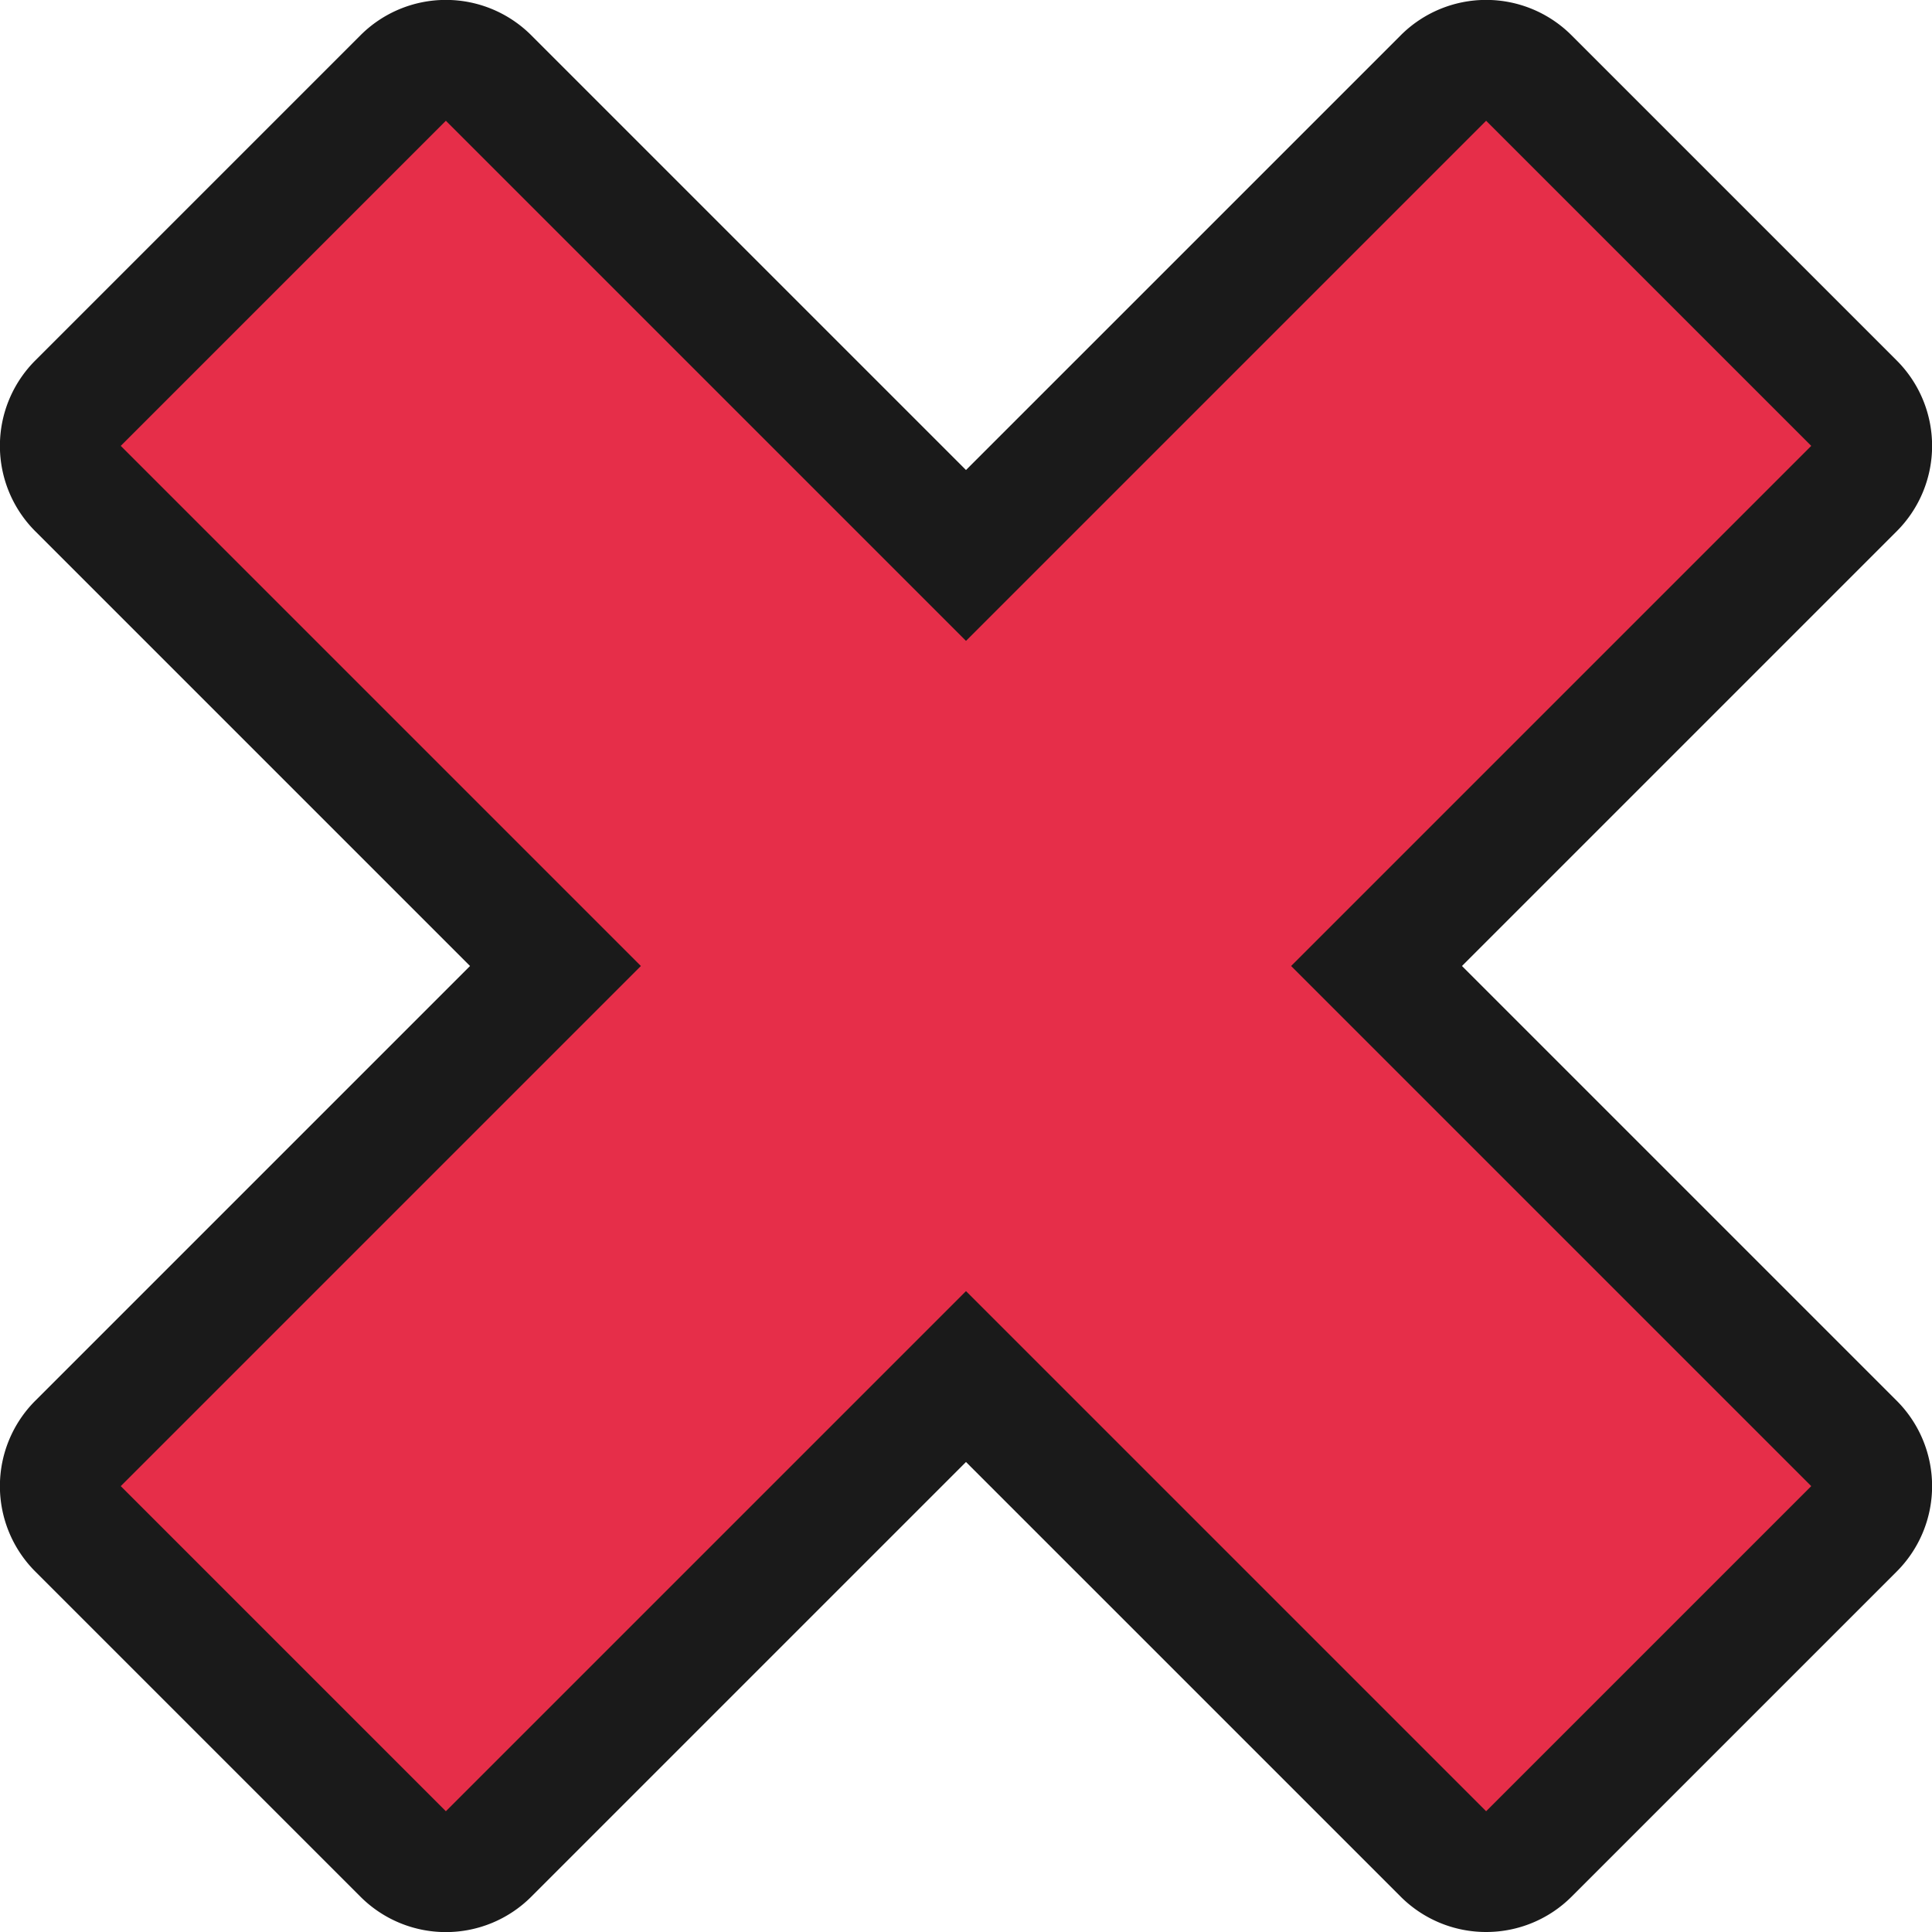 <svg xmlns="http://www.w3.org/2000/svg" viewBox="0 0 64 64"><defs><style>.cls-1{fill:none;}.cls-2{fill:#1a1a1a;}.cls-3{fill:#e62e49;}</style></defs><title>X Outline</title><g id="Layer_2" data-name="Layer 2"><g id="Layer_2-2" data-name="Layer 2"><rect class="cls-1" width="64" height="64"/><path class="cls-2" d="M49.23,64a4,4,0,0,1-2.83-1.17L32,48.43,17.6,62.83a4,4,0,0,1-5.66,0L1.17,52.06a4,4,0,0,1,0-5.66L15.57,32,1.17,17.6a4,4,0,0,1,0-5.66L11.94,1.17a4,4,0,0,1,5.66,0L32,15.57,46.4,1.17a4,4,0,0,1,5.66,0L62.83,11.94a4,4,0,0,1,0,5.66L48.43,32l14.4,14.4a4,4,0,0,1,0,5.66L52.06,62.83A4,4,0,0,1,49.23,64Z"/><polygon class="cls-3" points="60 14.77 49.23 4 32 21.23 14.77 4 4 14.77 21.23 32 4 49.23 14.77 60 32 42.77 49.23 60 60 49.23 42.77 32 60 14.77"/></g></g></svg>